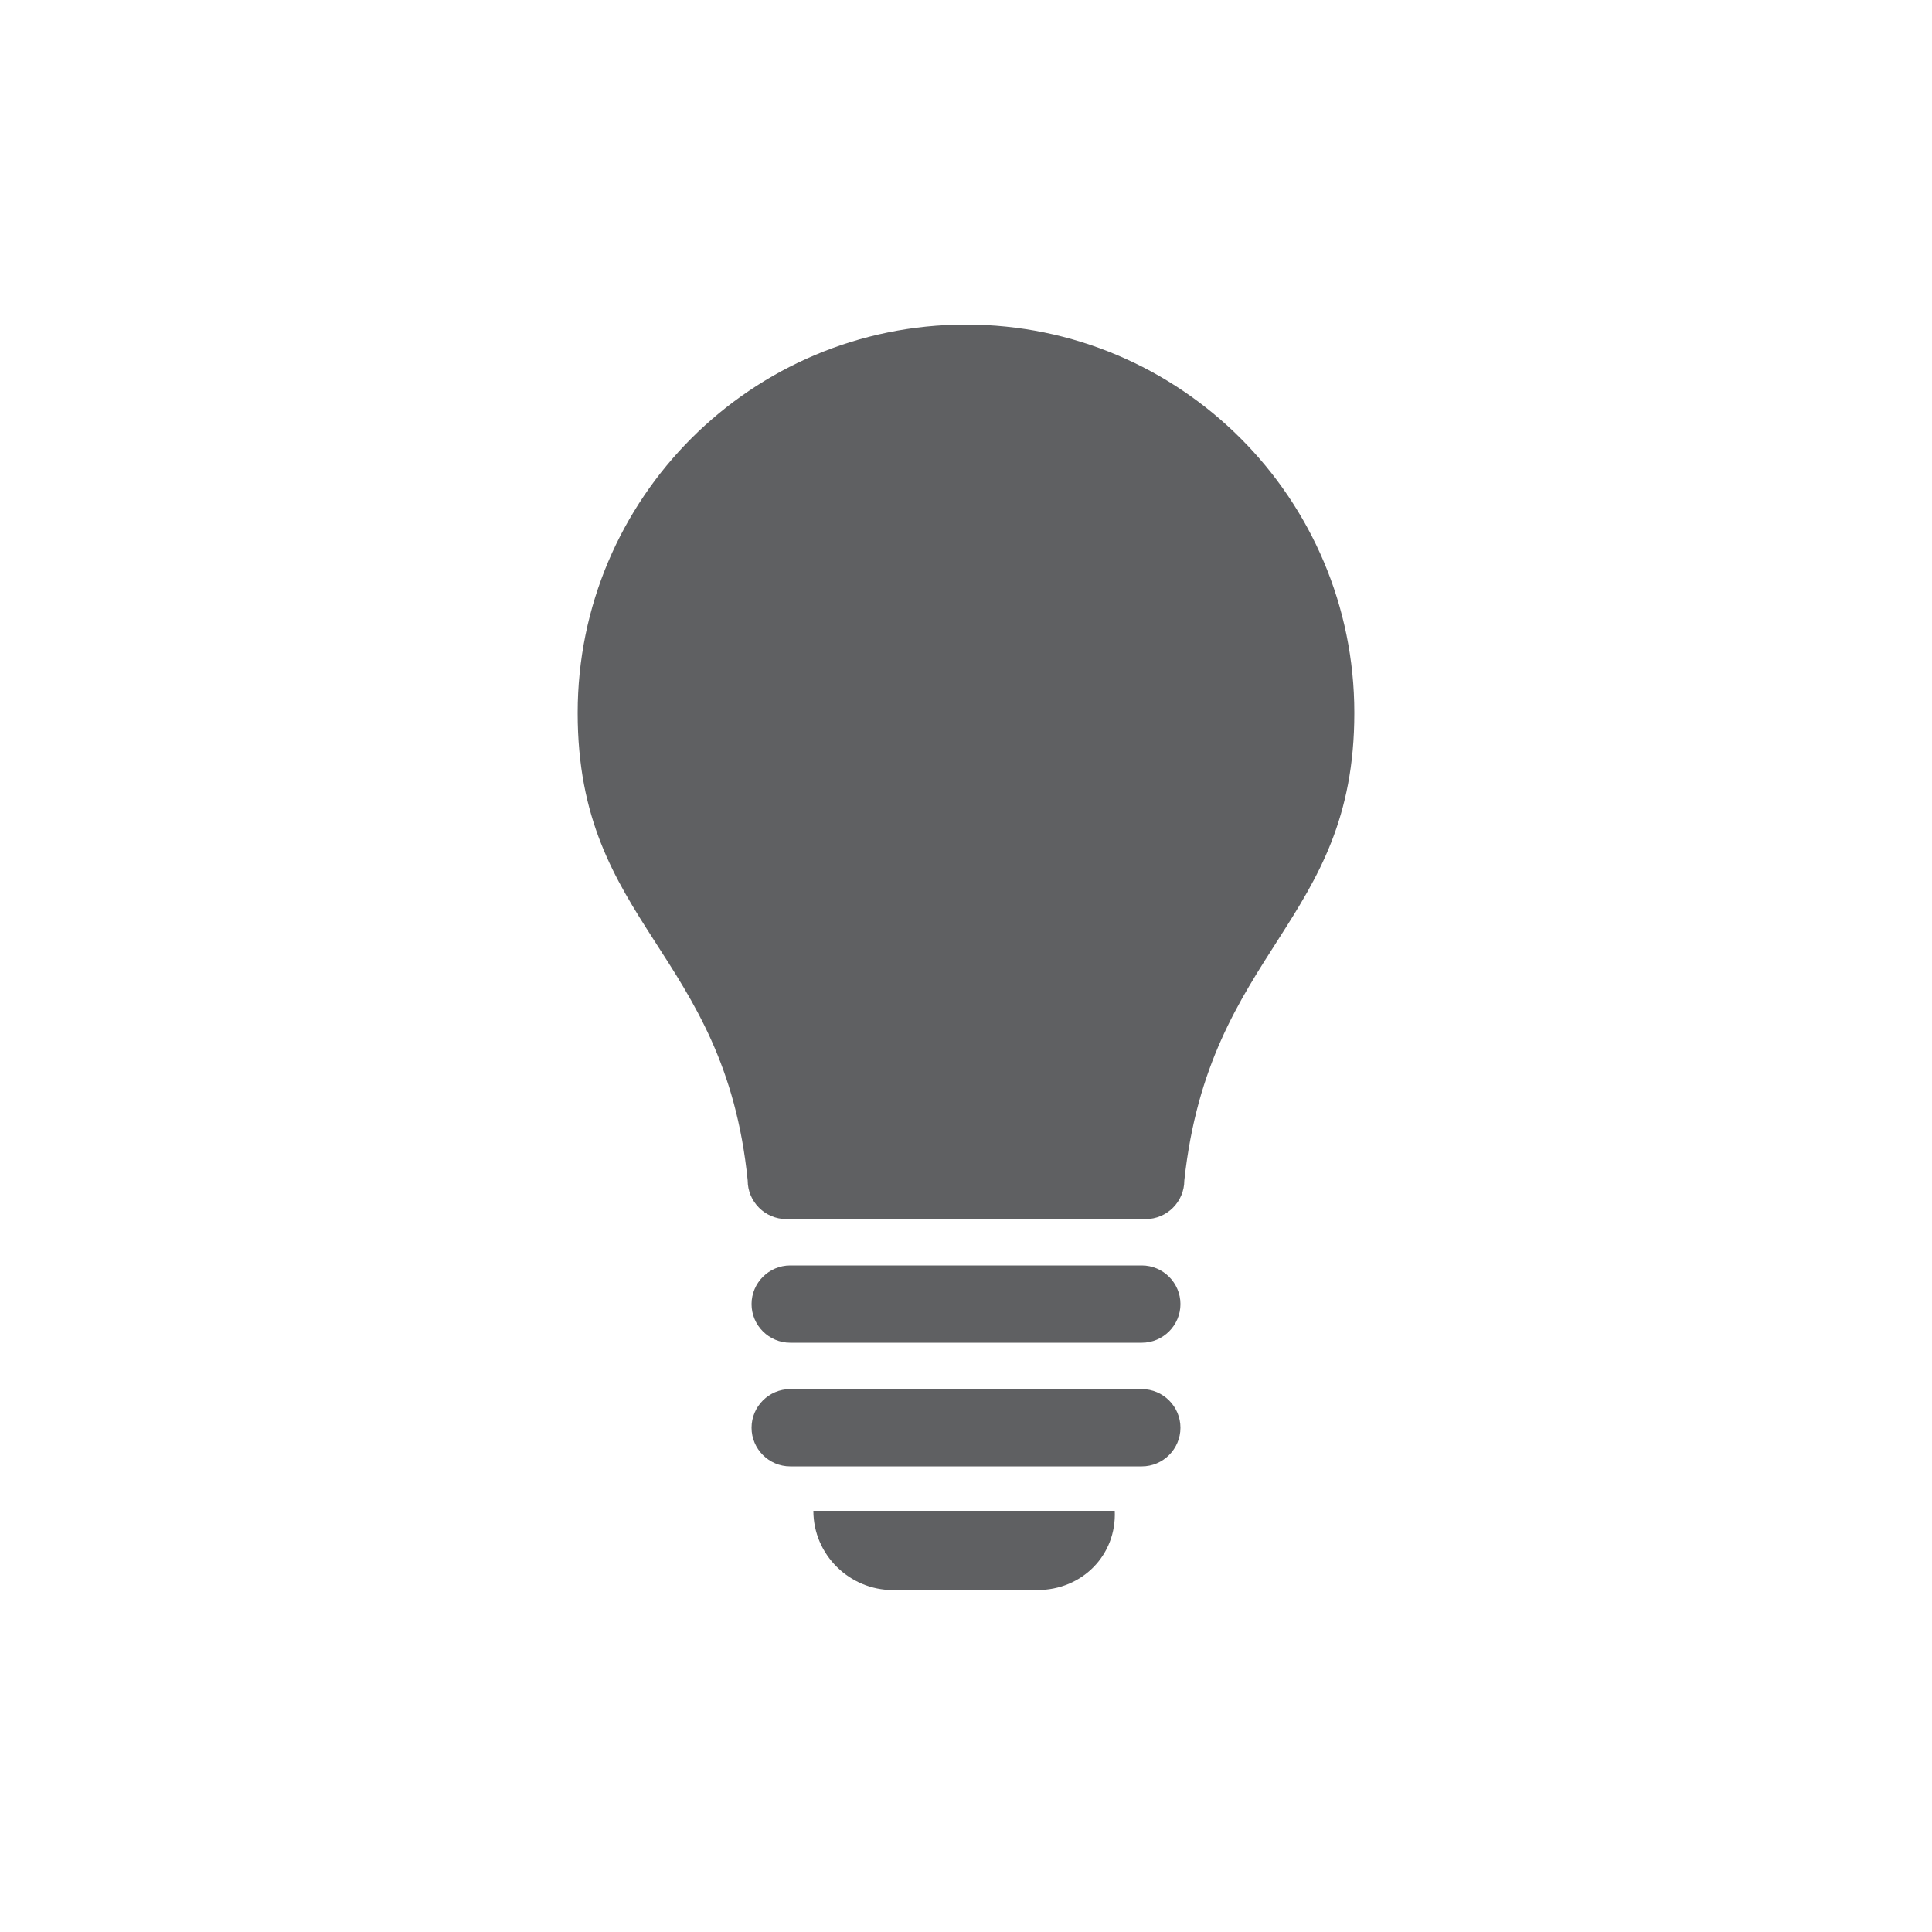 <svg enable-background="new 0 0 100 100" viewBox="0 0 100 100" xmlns="http://www.w3.org/2000/svg"><path d="m53.7 82.3h-7.5c-2.2 0-4.1-1.8-4.1-4.1h15.6c.1 2.3-1.7 4.1-4 4.1zm5.4-6.4h-18.2c-1.1 0-2-.9-2-2s.9-2 2-2h18.2c1.1 0 2 .9 2 2s-.9 2-2 2zm0-6.4h-18.2c-1.1 0-2-.9-2-2s.9-2 2-2h18.2c1.1 0 2 .9 2 2s-.9 2-2 2zm2.2-8.4c0 1.1-.9 2-2 2h-18.6c-1.1 0-2-.9-2-2-1.2-11.9-8.8-13.2-8.8-24.2 0-11.1 9-20.1 20.1-20.1s20.1 9 20.1 20.1c0 10.9-7.5 12.2-8.8 24.2z" fill="#5f6062"/></svg>